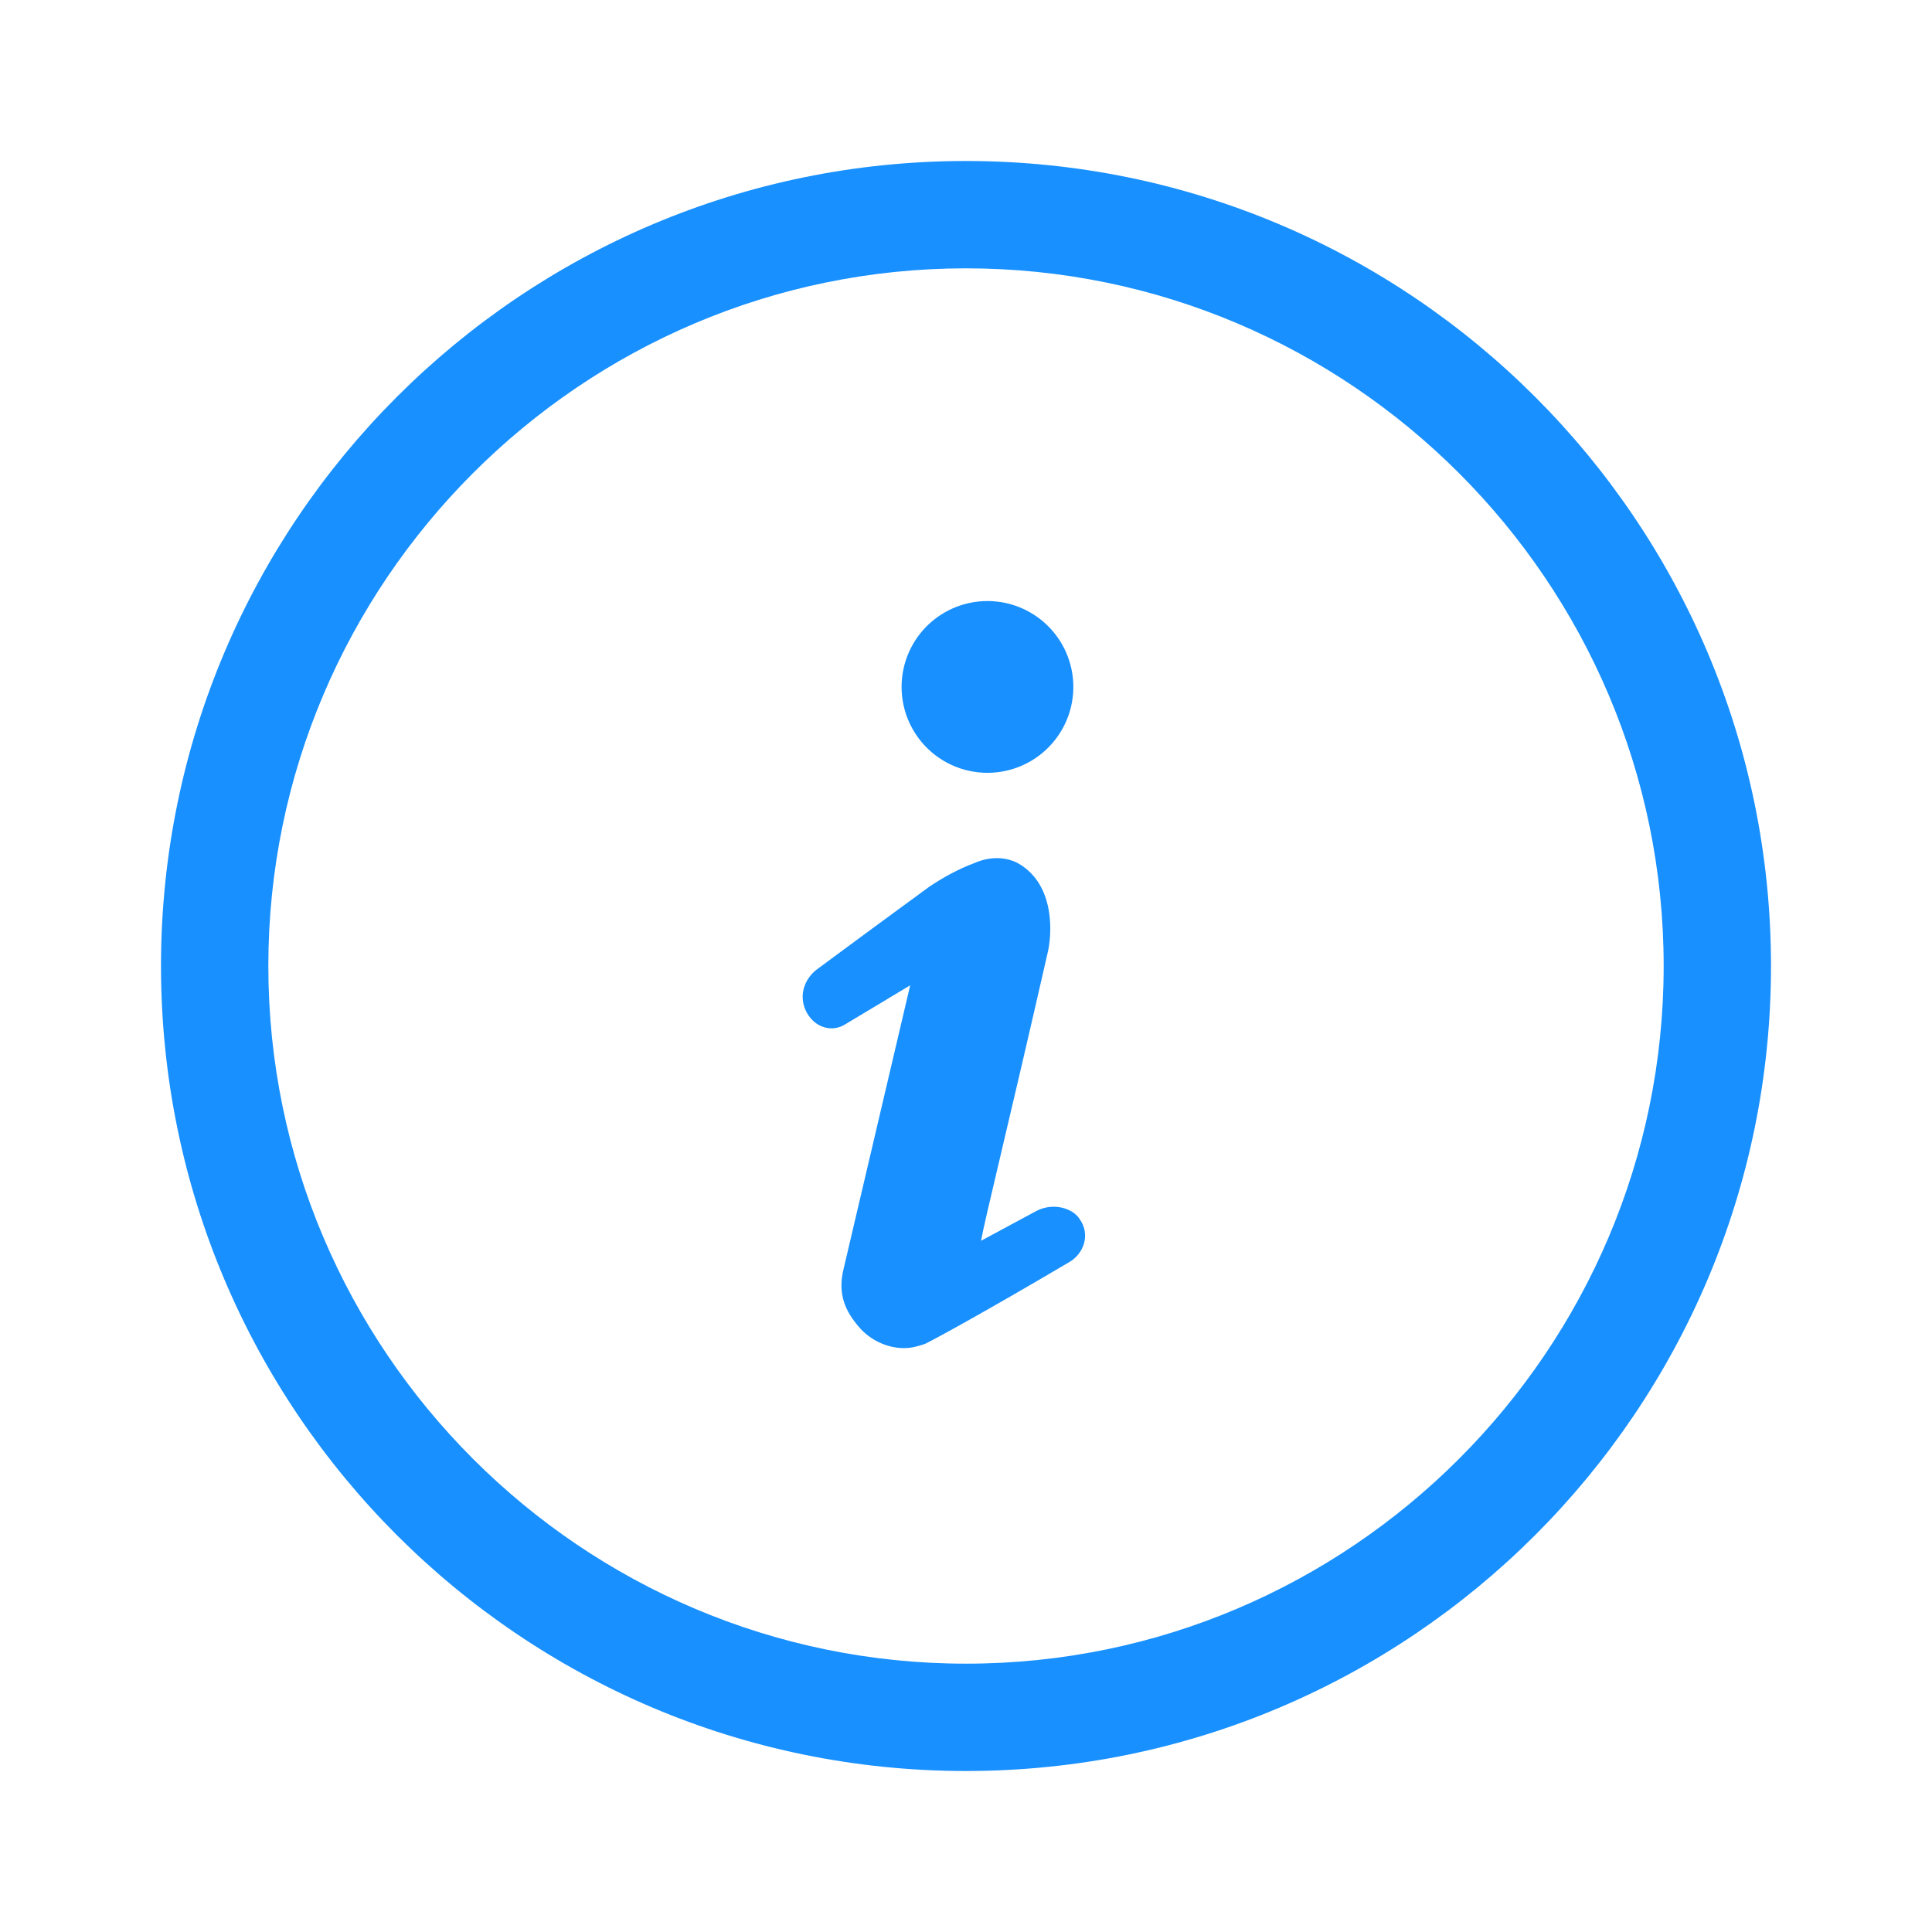 <svg t="1677735799941" class="icon" viewBox="0 0 1024 1024" version="1.1" xmlns="http://www.w3.org/2000/svg" p-id="4517" width="200" height="200"><path d="M512 85.333C276.48 85.333 85.333 276.48 85.333 512S276.48 938.667 512 938.667 938.667 747.52 938.667 512 747.52 85.333 512 85.333z m0 796.444c-203.662 0-369.778-166.116-369.778-369.778S308.338 142.222 512 142.222 881.778 308.338 881.778 512 715.662 881.778 512 881.778z" p-id="4518" fill="#1890ff"></path><path d="M549.547 641.707l-29.582 15.929c2.276-12.516 14.791-62.578 35.271-152.462 2.276-9.102 4.551-36.409-15.929-47.787-6.827-3.413-14.791-3.413-22.756 0-9.102 3.413-17.067 7.964-23.893 12.516-4.551 3.413-25.031 18.204-60.302 44.373-6.827 5.689-9.102 14.791-4.551 22.756s13.653 10.24 20.48 5.689l34.133-20.48-35.271 150.187c-3.413 13.653 1.138 22.756 7.964 30.72 5.689 6.827 14.791 11.378 23.893 11.378 4.551 0 7.964-1.138 11.378-2.276 6.827-3.413 31.858-17.067 76.231-43.236 7.964-4.551 11.378-14.791 5.689-22.756-3.413-5.689-13.653-9.102-22.756-4.551z" p-id="4519" fill="#1890ff"></path><path d="M523.378 364.089m-45.511 0a45.511 45.511 0 1 0 91.022 0 45.511 45.511 0 1 0-91.022 0Z" p-id="4520" fill="#1890ff"></path></svg>
